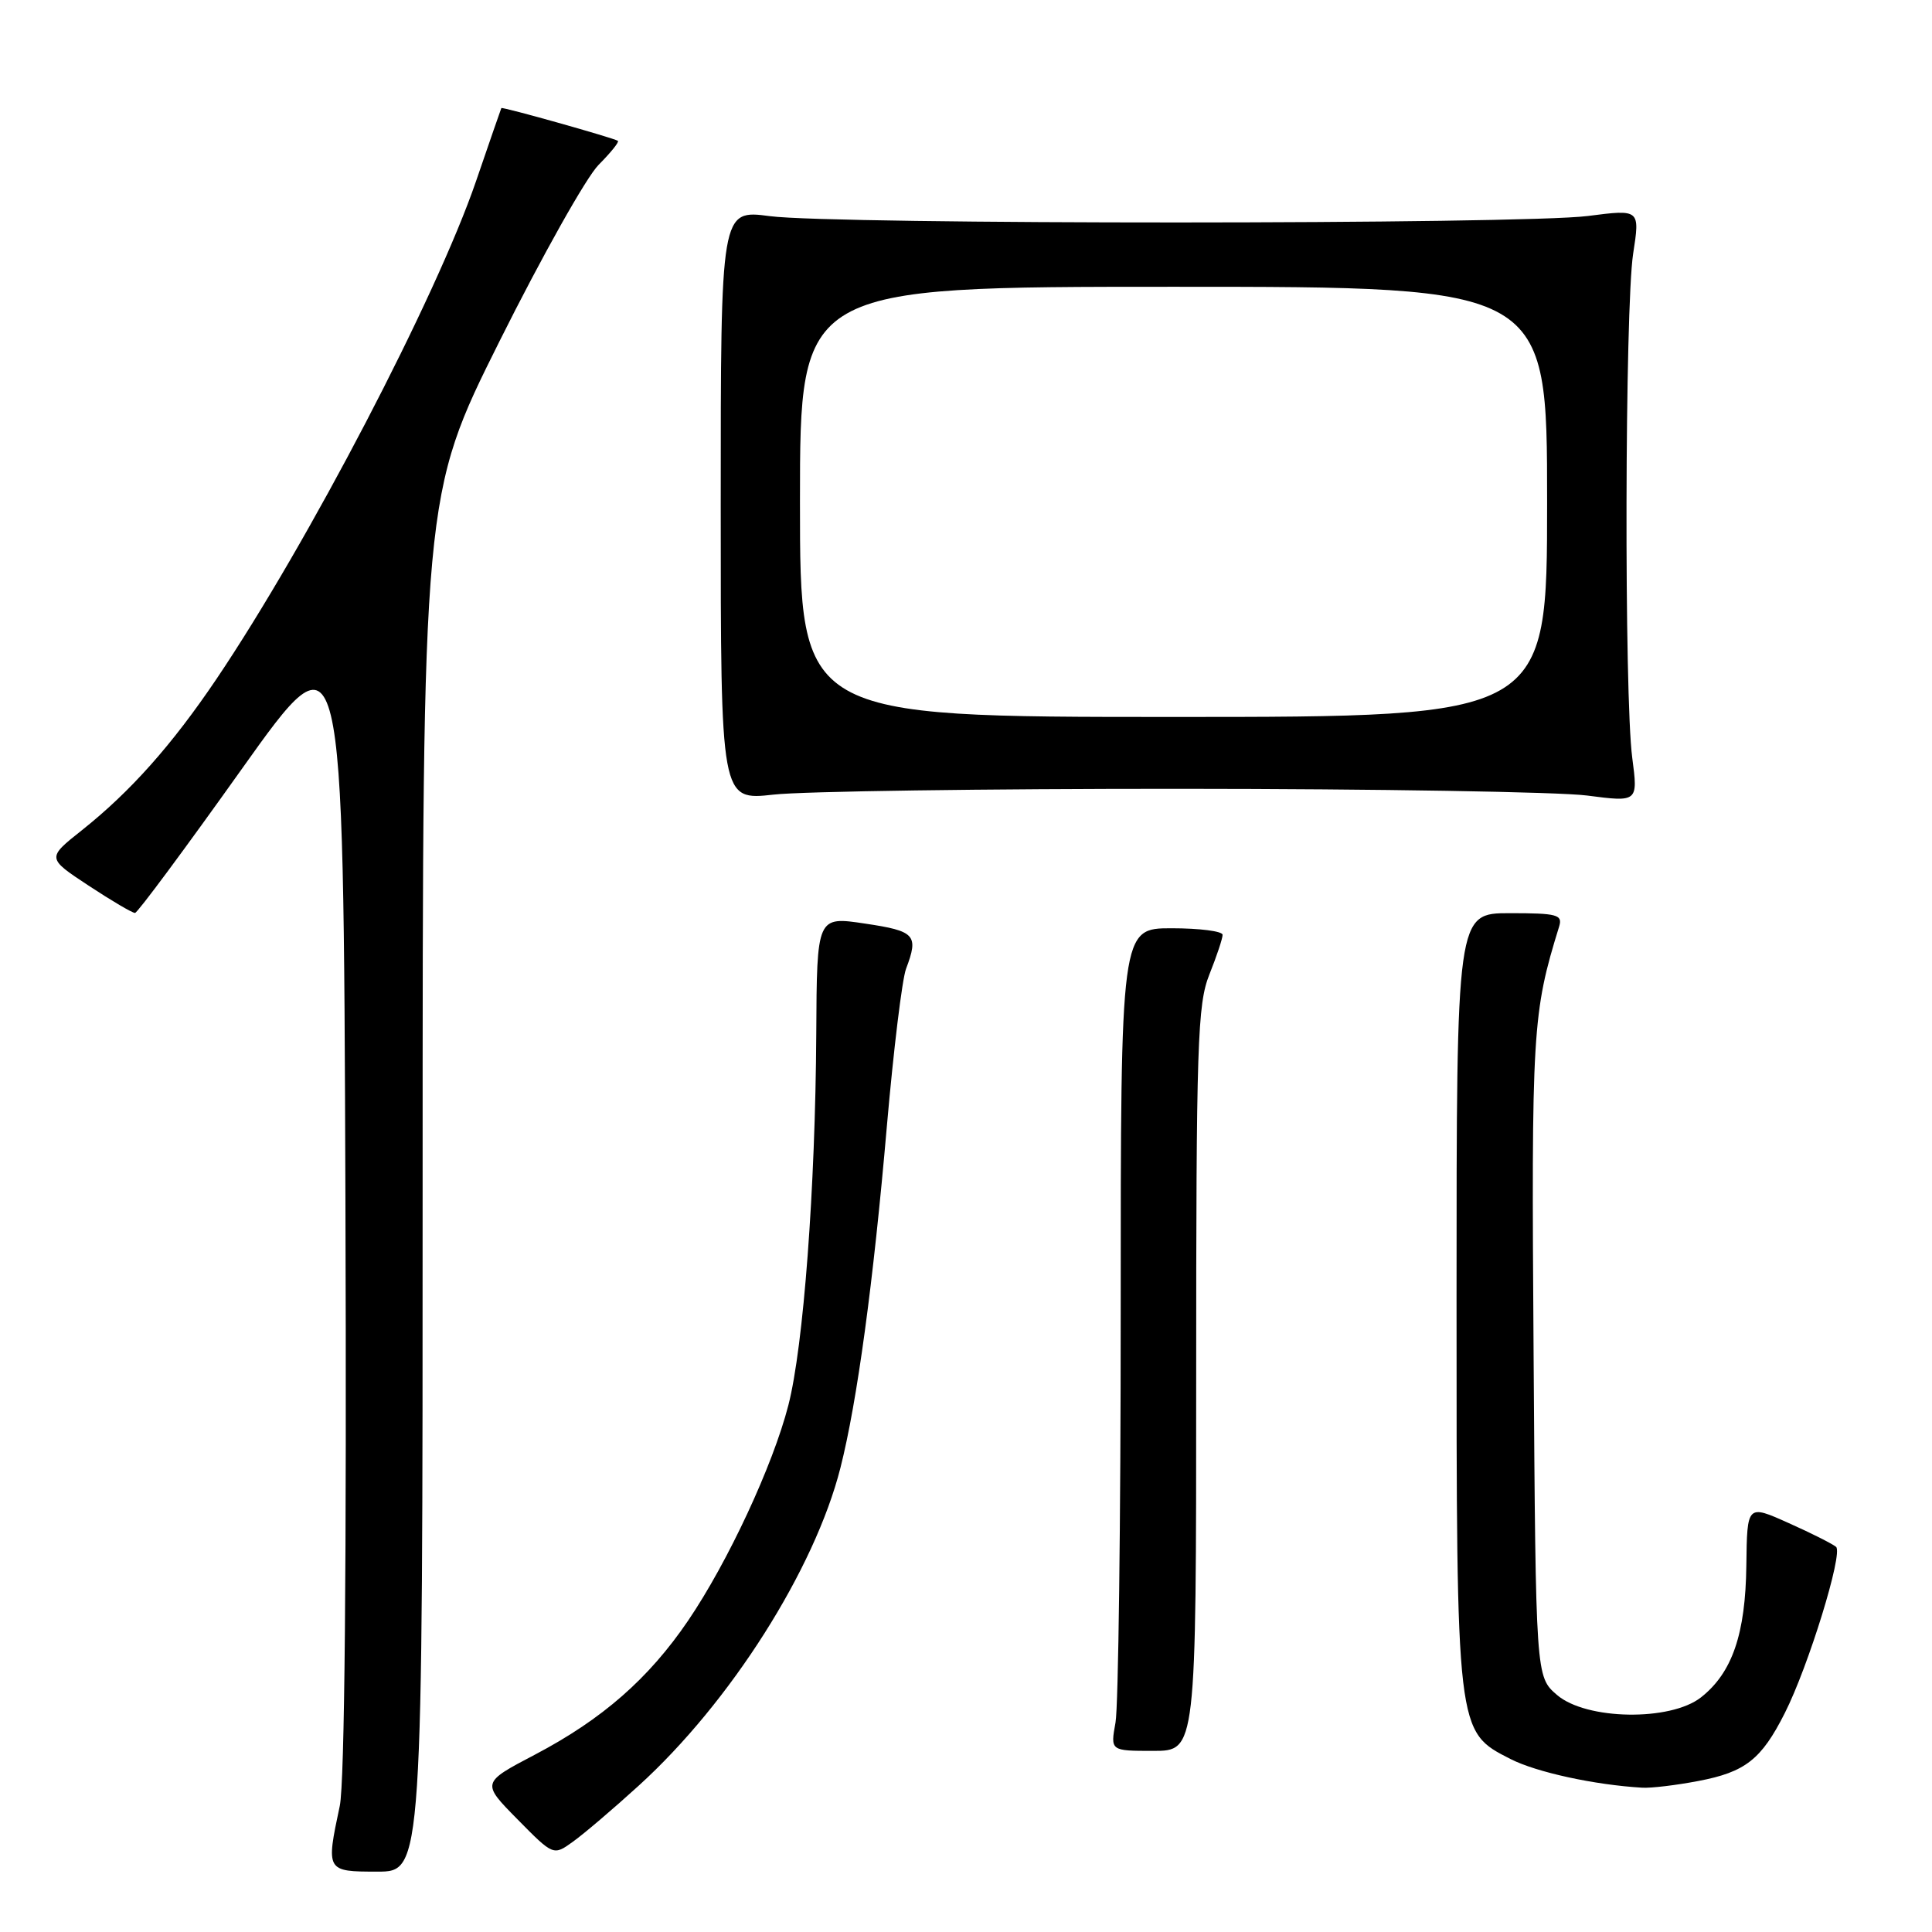 <?xml version="1.0" encoding="UTF-8" standalone="no"?>
<!DOCTYPE svg PUBLIC "-//W3C//DTD SVG 1.1//EN" "http://www.w3.org/Graphics/SVG/1.1/DTD/svg11.dtd" >
<svg xmlns="http://www.w3.org/2000/svg" xmlns:xlink="http://www.w3.org/1999/xlink" version="1.1" viewBox="0 0 256 256">
 <g >
 <path fill="currentColor"
d=" M 56.00 156.81 C 56.00 65.63 56.00 65.63 66.20 45.19 C 71.82 33.94 77.72 23.43 79.33 21.83 C 80.93 20.22 82.08 18.80 81.87 18.66 C 81.28 18.27 66.54 14.12 66.43 14.32 C 66.38 14.42 64.87 18.77 63.08 24.00 C 57.81 39.37 40.83 71.95 28.69 89.96 C 22.78 98.72 17.29 104.89 10.85 110.01 C 6.20 113.70 6.20 113.70 11.74 117.35 C 14.79 119.36 17.55 120.98 17.89 120.97 C 18.23 120.95 24.57 112.39 32.00 101.95 C 45.50 82.98 45.50 82.98 45.77 158.74 C 45.94 207.35 45.67 236.22 45.02 239.30 C 43.18 247.95 43.21 248.00 50.00 248.00 C 56.00 248.00 56.00 248.00 56.00 156.81 Z  M 84.61 236.63 C 96.75 225.61 107.95 207.96 111.36 194.50 C 113.58 185.75 115.72 170.00 117.52 149.17 C 118.40 139.09 119.54 129.72 120.06 128.36 C 121.75 123.89 121.28 123.37 114.62 122.38 C 108.24 121.42 108.24 121.42 108.16 136.96 C 108.04 157.46 106.47 178.40 104.46 186.21 C 102.41 194.18 96.45 206.98 91.18 214.74 C 85.96 222.42 79.82 227.80 70.90 232.49 C 63.79 236.22 63.79 236.22 68.56 241.06 C 73.33 245.90 73.33 245.90 75.91 244.04 C 77.34 243.02 81.25 239.69 84.61 236.63 Z  M 225.04 235.99 C 231.26 234.81 233.39 233.14 236.49 227.00 C 239.63 220.80 244.24 205.83 243.29 204.97 C 242.85 204.59 240.03 203.16 237.00 201.81 C 231.50 199.34 231.50 199.34 231.40 207.42 C 231.29 216.52 229.53 221.65 225.39 224.91 C 221.33 228.10 210.18 227.92 206.31 224.59 C 203.50 222.17 203.50 222.17 203.21 179.52 C 202.91 136.42 203.04 134.27 206.60 122.75 C 207.07 121.20 206.34 121.00 200.07 121.00 C 193.00 121.00 193.00 121.00 193.00 171.98 C 193.00 229.83 192.95 229.40 200.17 233.09 C 203.62 234.84 211.29 236.51 217.61 236.88 C 218.78 236.95 222.12 236.55 225.04 235.99 Z  M 158.50 182.75 C 158.50 138.18 158.67 133.08 160.25 129.12 C 161.21 126.72 162.00 124.36 162.00 123.87 C 162.00 123.39 158.96 123.00 155.25 123.00 C 148.50 123.00 148.50 123.00 148.50 173.75 C 148.50 201.66 148.19 226.19 147.81 228.25 C 147.13 232.00 147.13 232.00 152.81 232.00 C 158.50 232.00 158.50 232.00 158.50 182.75 Z  M 156.50 104.52 C 182.35 104.53 206.55 104.93 210.28 105.41 C 217.05 106.29 217.05 106.29 216.28 100.40 C 215.20 92.23 215.30 40.81 216.40 33.62 C 217.31 27.73 217.31 27.73 210.40 28.62 C 201.51 29.75 110.55 29.77 102.00 28.64 C 95.50 27.78 95.50 27.78 95.50 66.92 C 95.50 106.07 95.50 106.07 102.50 105.29 C 106.35 104.85 130.65 104.51 156.50 104.52 Z  M 106.00 66.50 C 106.00 38.00 106.00 38.00 155.50 38.00 C 205.00 38.00 205.00 38.00 205.00 66.50 C 205.00 95.00 205.00 95.00 155.50 95.00 C 106.00 95.00 106.00 95.00 106.00 66.50 Z "/>
</g>
</svg>